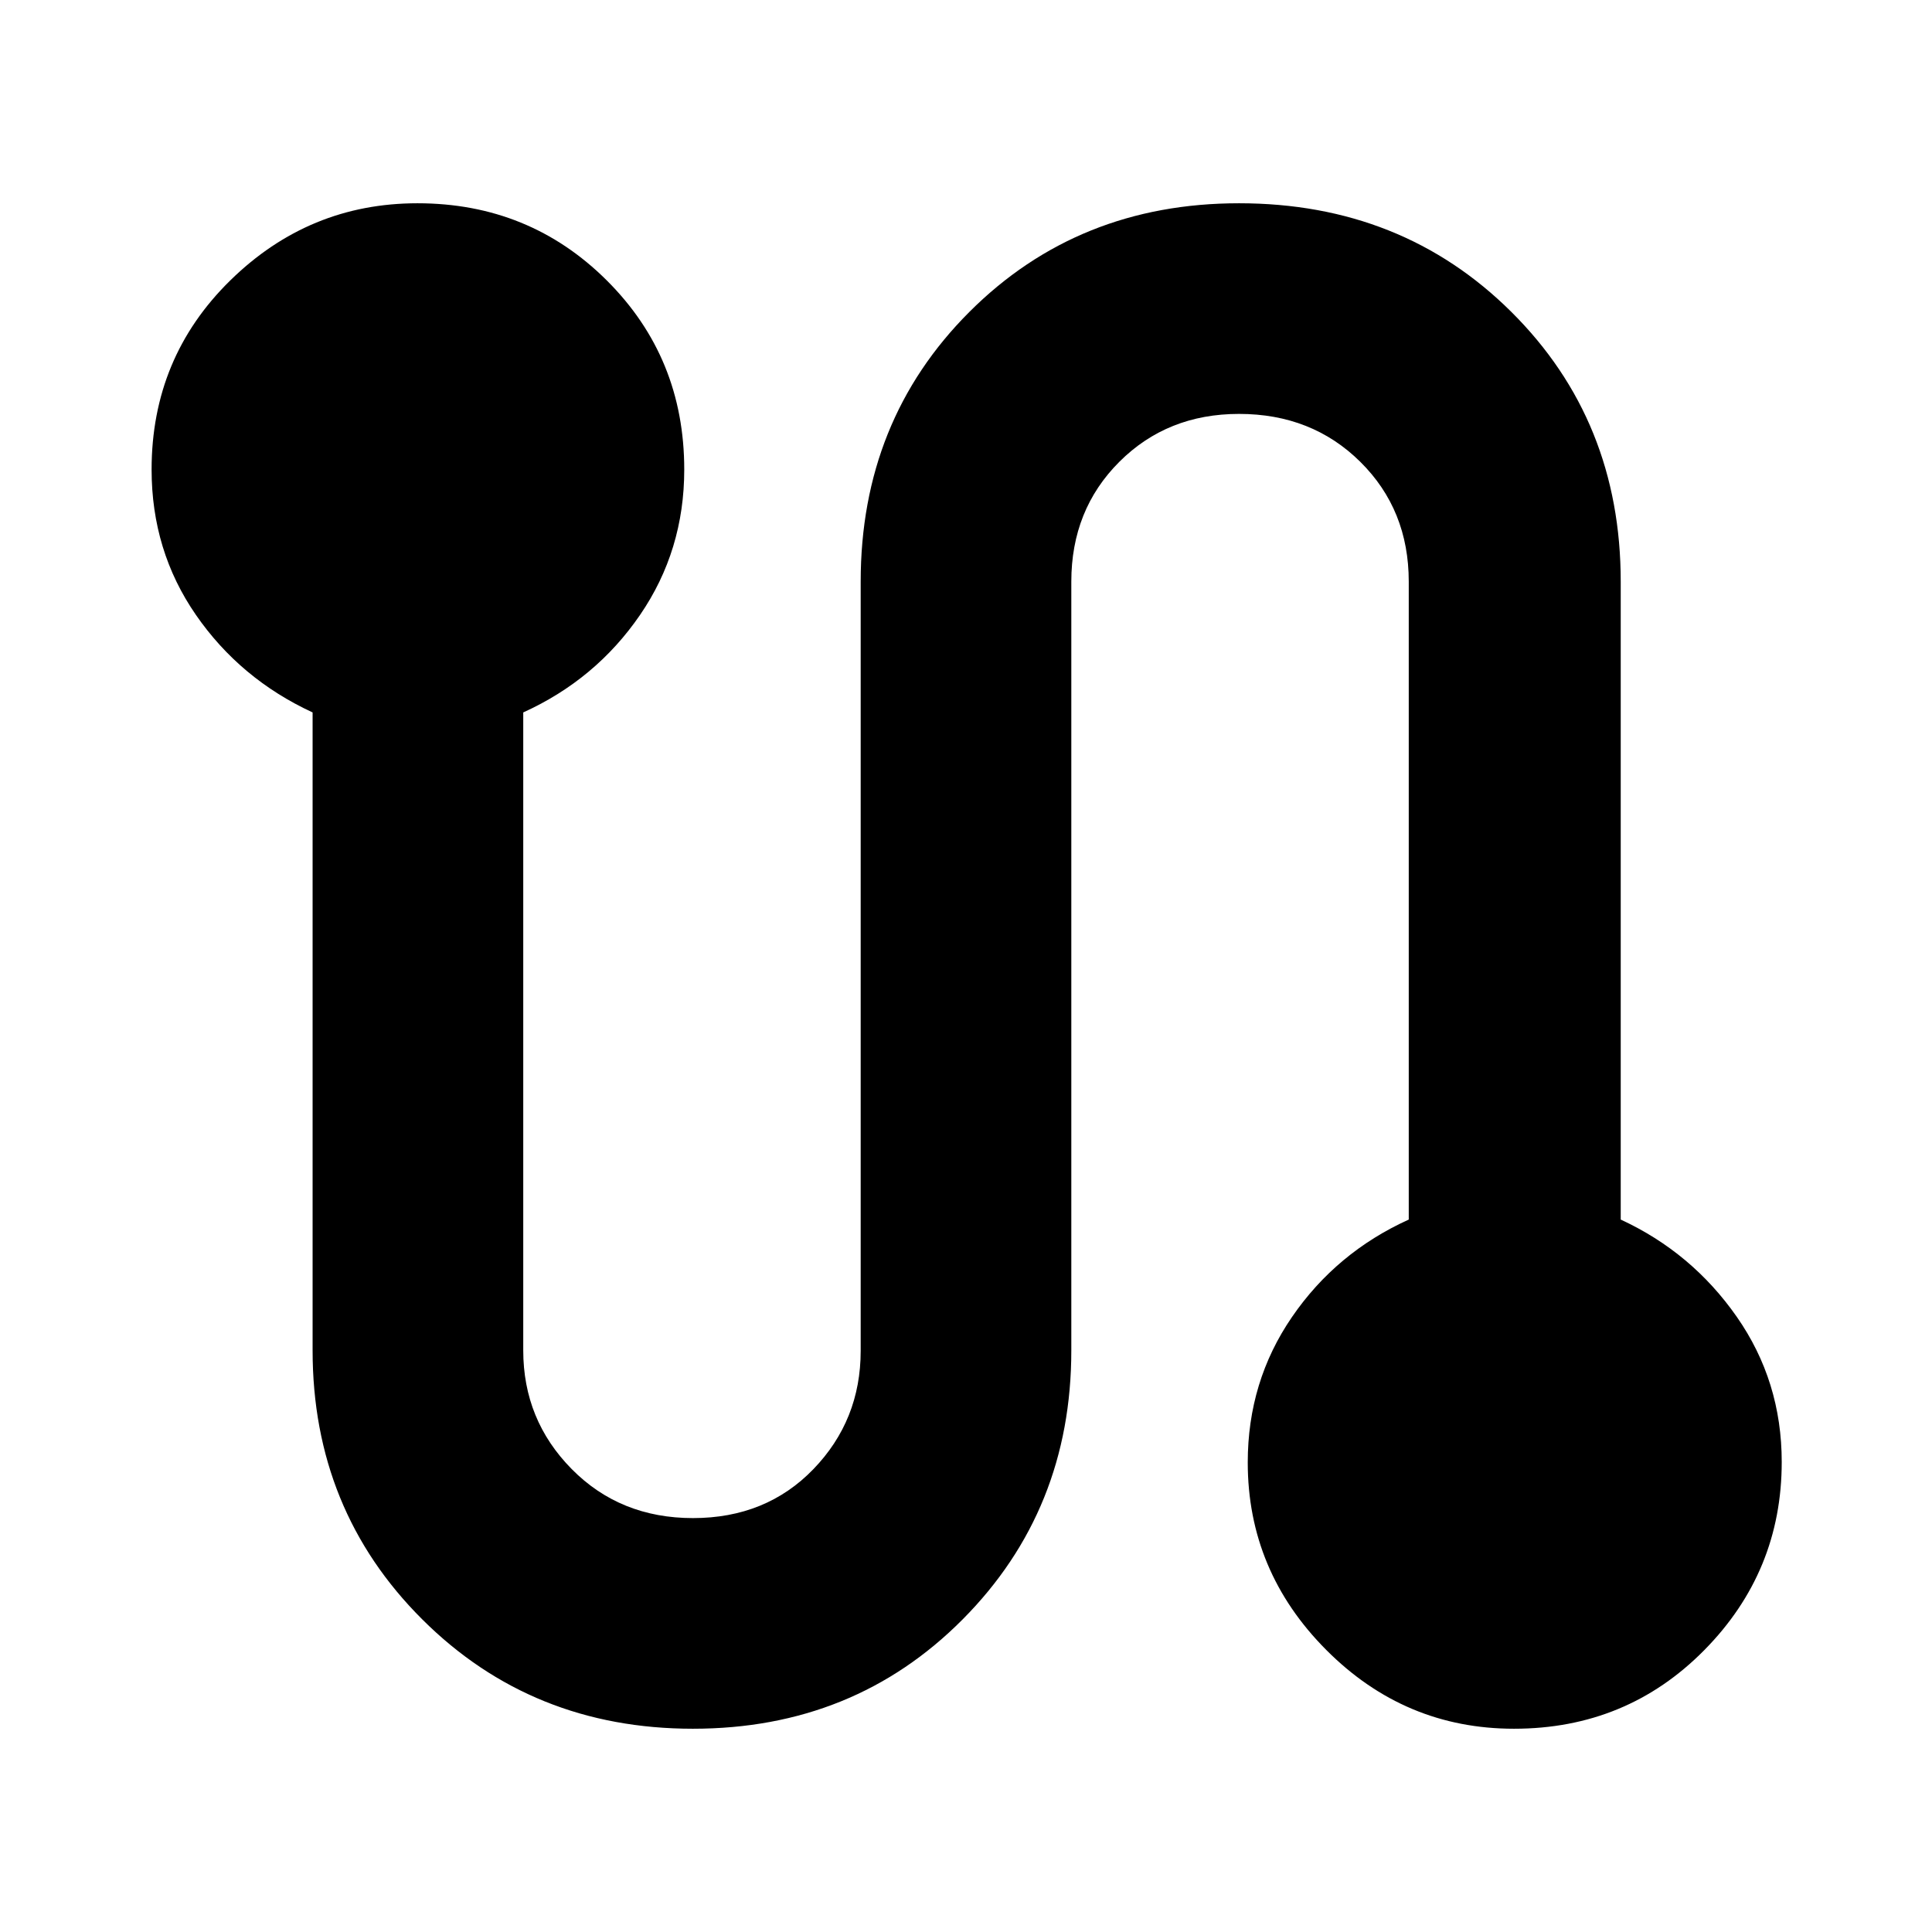 <svg xmlns="http://www.w3.org/2000/svg" height="40" viewBox="0 -960 960 960" width="40"><path d="M344.33-101q-80 0-134.5-54.33-54.5-54.34-54.5-133.67v-317q-36-16.65-58-48.49-22-31.84-22-72.18 0-55.66 39.1-94 39.1-38.33 93-38.33 55.57 0 94.07 38.33 38.5 38.34 38.5 94 0 40.22-22 72.28T260-606v317.02q0 34.54 24.06 58.93 24.06 24.38 60.27 24.38 36.34 0 59.84-24.32 23.5-24.33 23.5-58.79V-671q0-80 54-134t134-54q81 0 135.33 54 54.33 54 54.33 134v317q35.34 16.33 57.67 48.32 22.33 31.99 22.33 72.12 0 54.56-38.54 93.56t-94.5 39Q698-101 659-140.17q-39-39.16-39-93.16 0-40.23 22-72.28 22-32.06 58-48.39v-317q0-35.67-24.06-59.5t-60.27-23.83q-35.67 0-59.5 23.83-23.84 23.83-23.84 59.5v382q0 79.33-54 133.67-54 54.33-134 54.33Z"/></svg>
